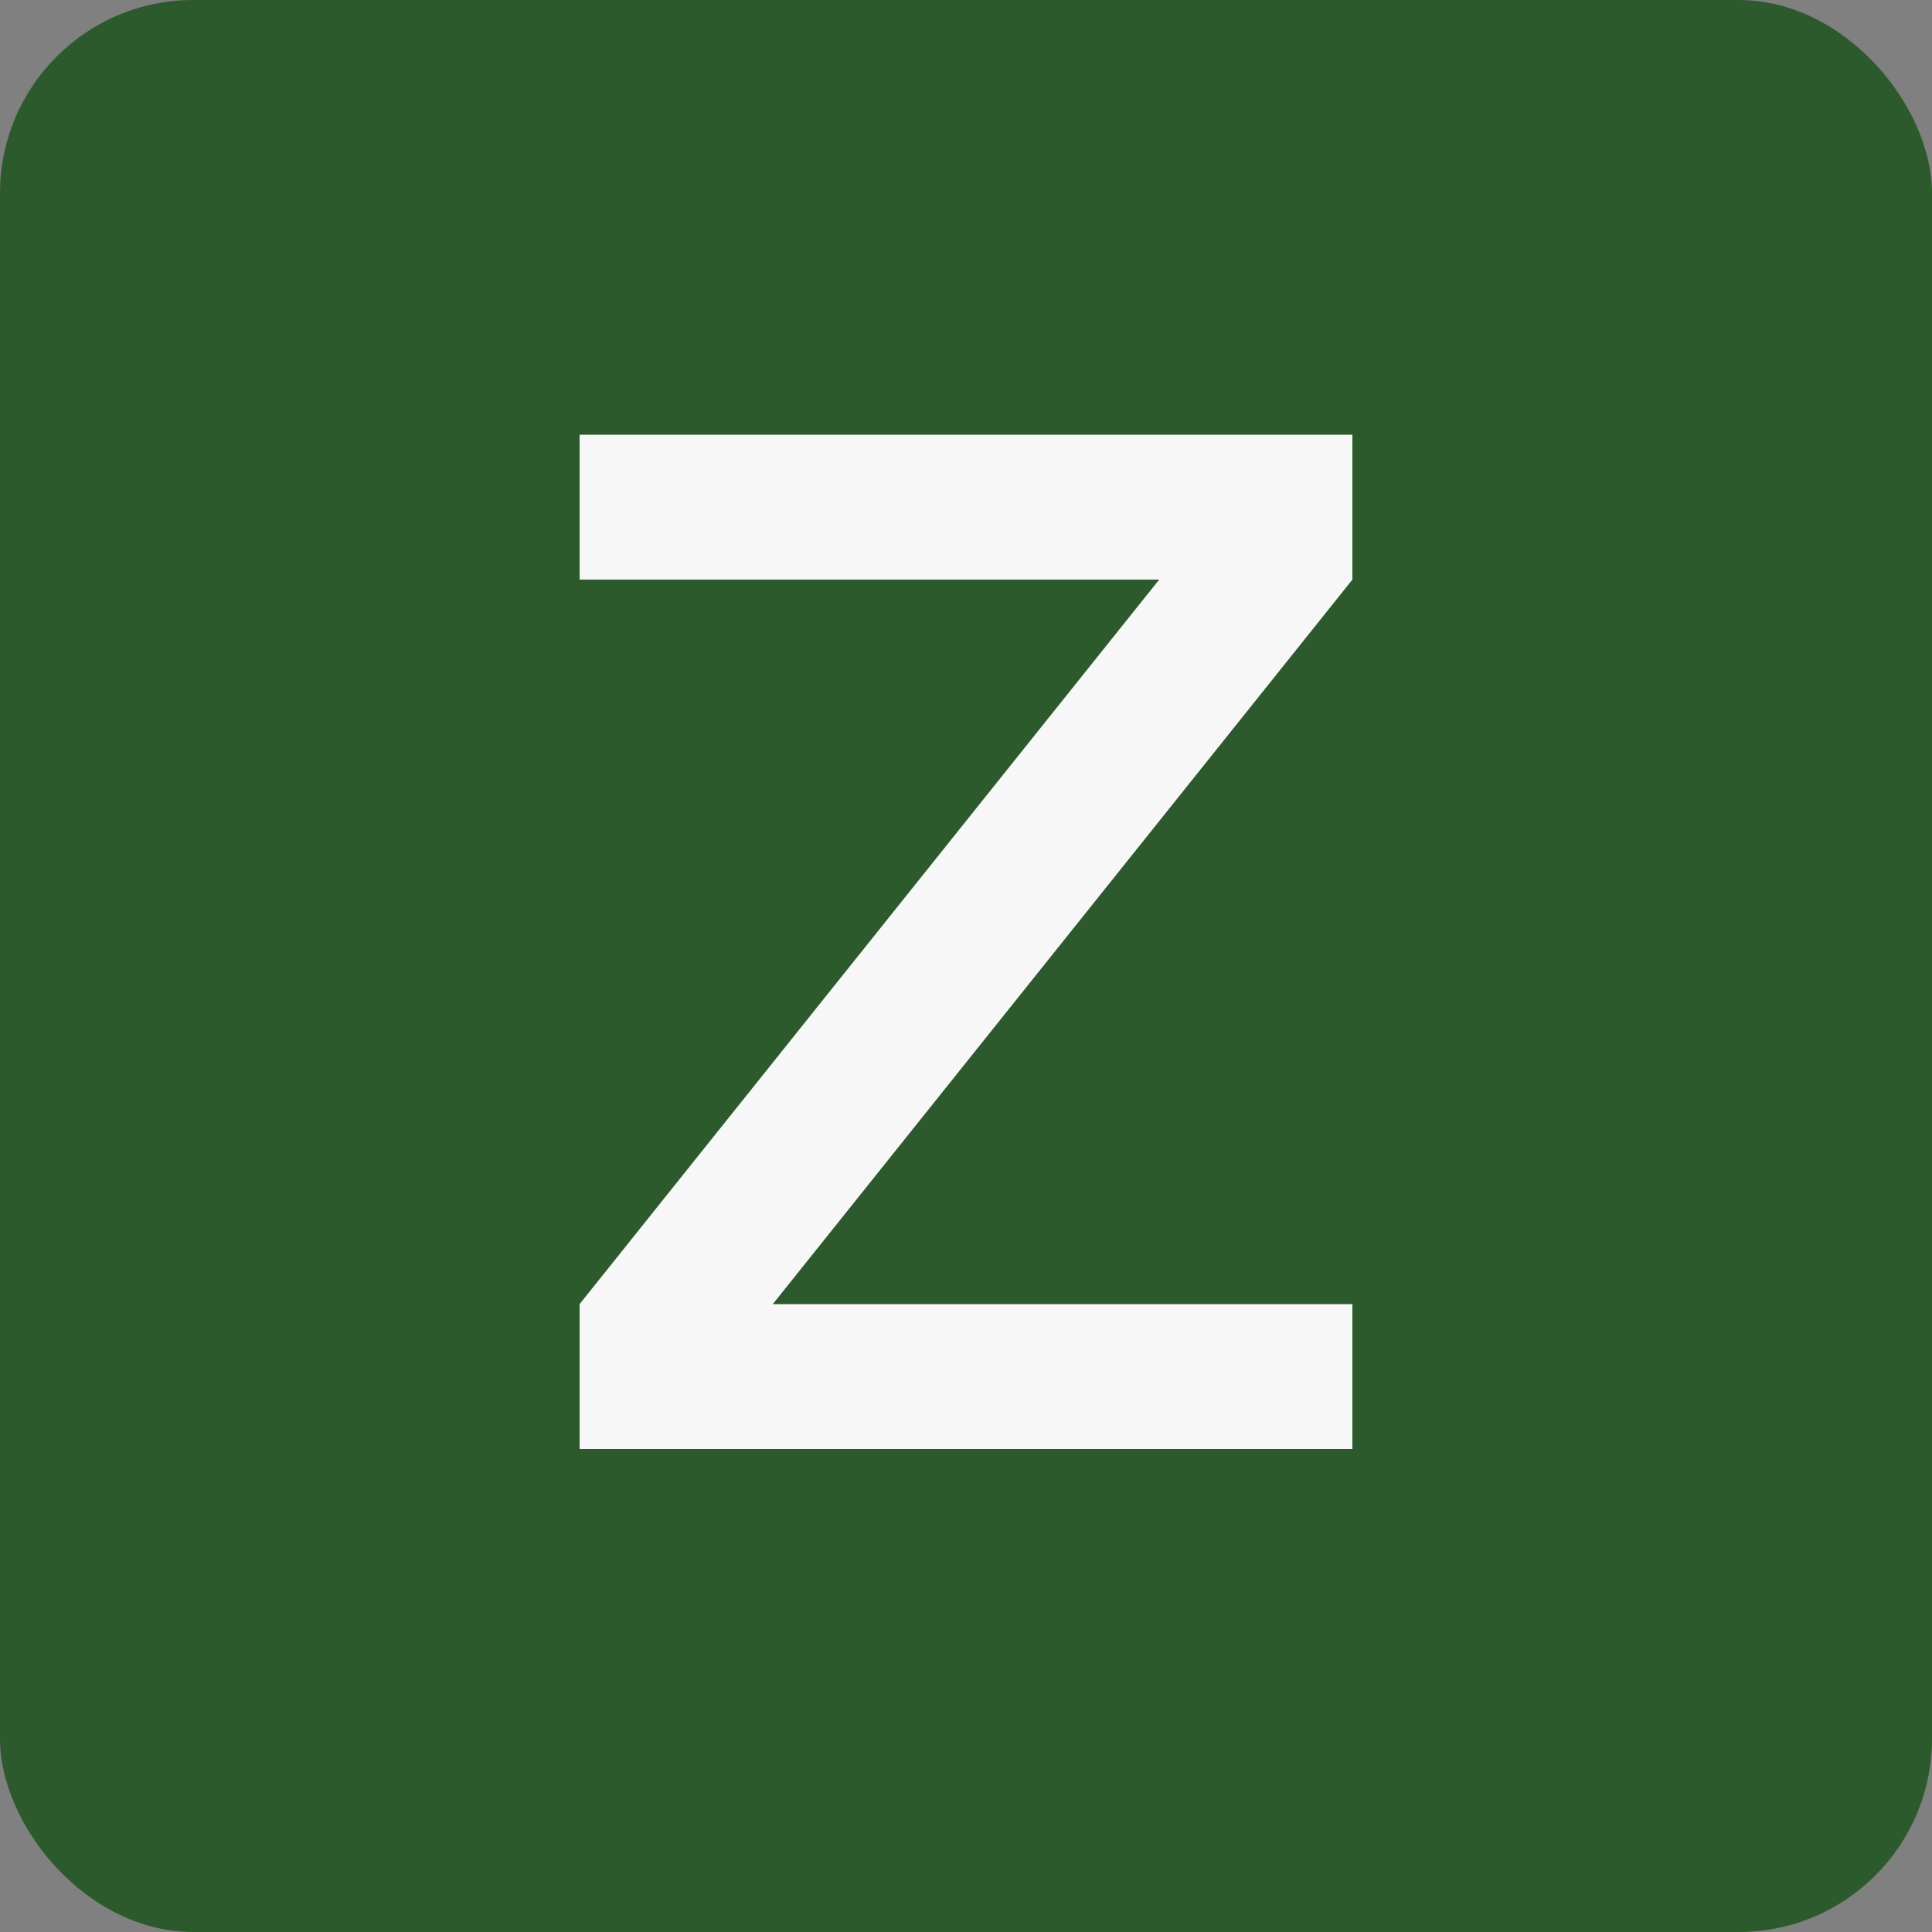 <svg width="200" height="200" viewBox="0 0 200 200" xmlns="http://www.w3.org/2000/svg">
  <rect x="0" y="0" width="200" height="200" fill="#808080" stroke="none"/>
  <!-- Background square with rounded corners -->
  <rect width="200" height="200" rx="20" ry="20" fill="#2d5a2d"/>
  
  <!-- Z letter - thicker version -->
  <path d="M60 45 L140 45 L140 60 L80 135 L140 135 L140 150 L60 150 L60 135 L120 60 L60 60 Z" 
        fill="#f7f7f7" 
        stroke="none"/>
</svg>